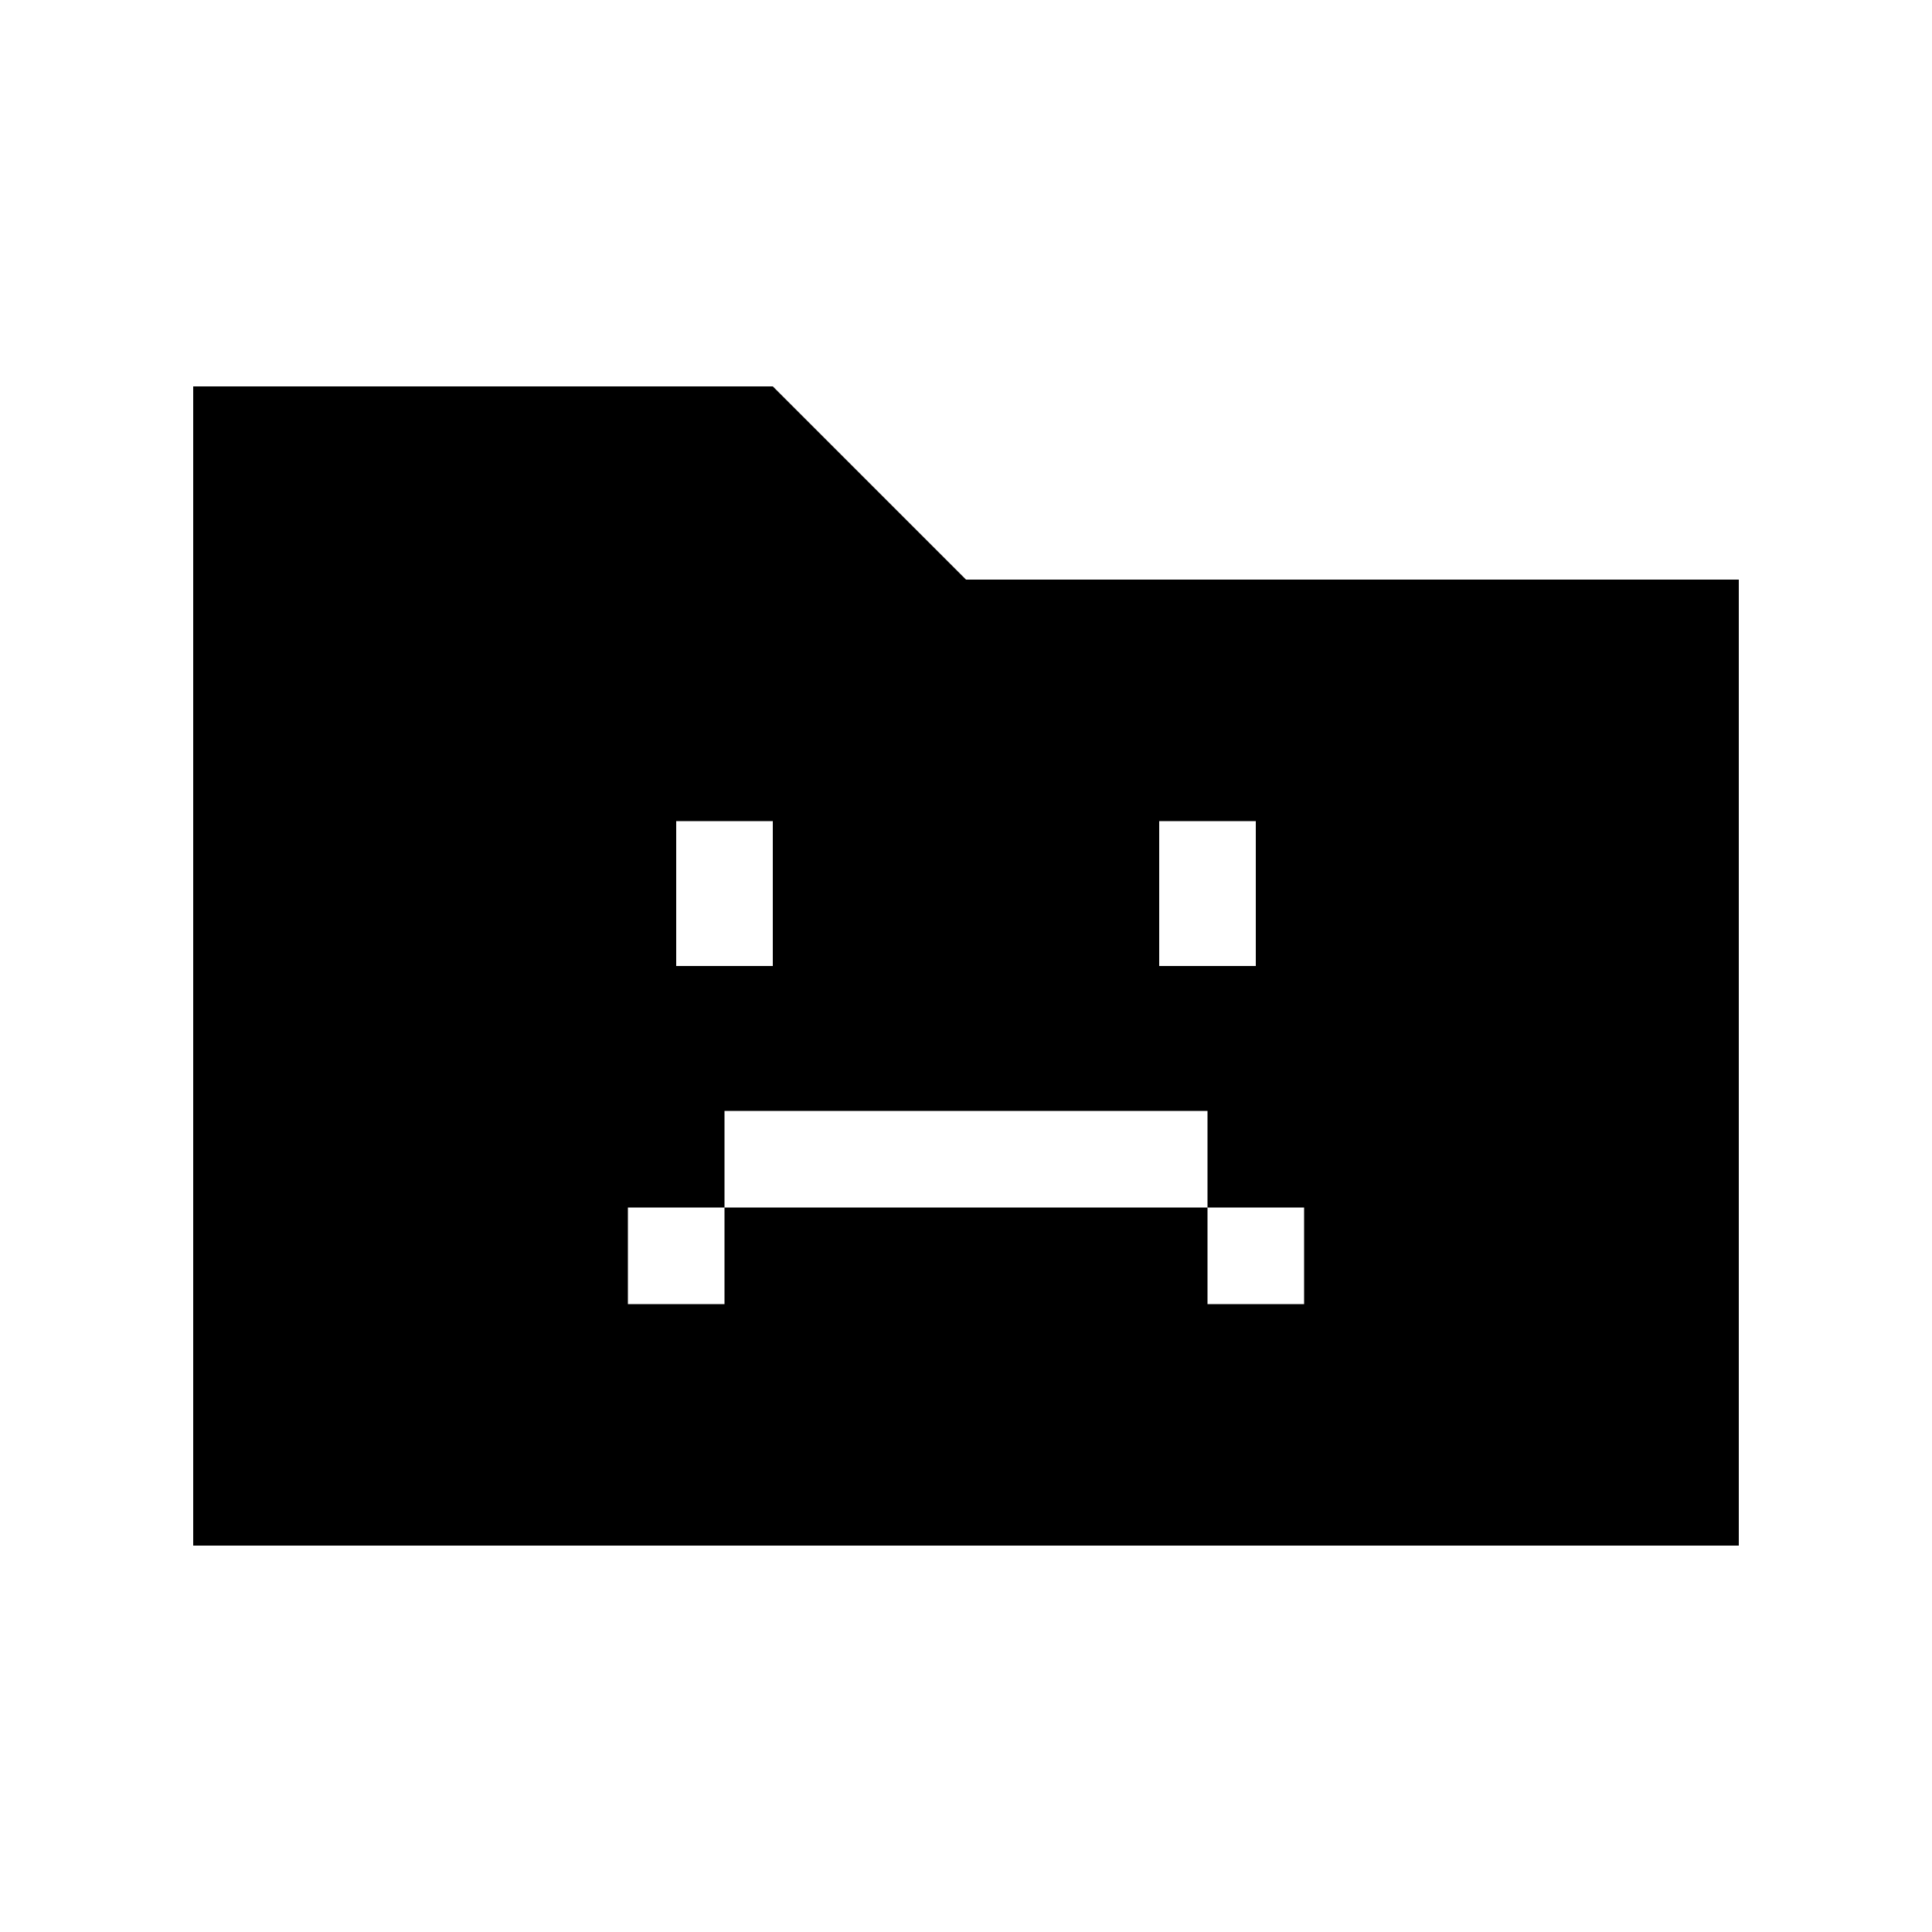 <svg xmlns="http://www.w3.org/2000/svg" height="20" viewBox="0 96 960 960" width="20"><path d="M312 744h48v-48h240v48h48v-48h-48v-48H360v48h-48v48Zm24-168h48v-72h-48v72Zm240 0h48v-72h-48v72ZM96 864V288h288l96 96h384v480H96Z"/></svg>
